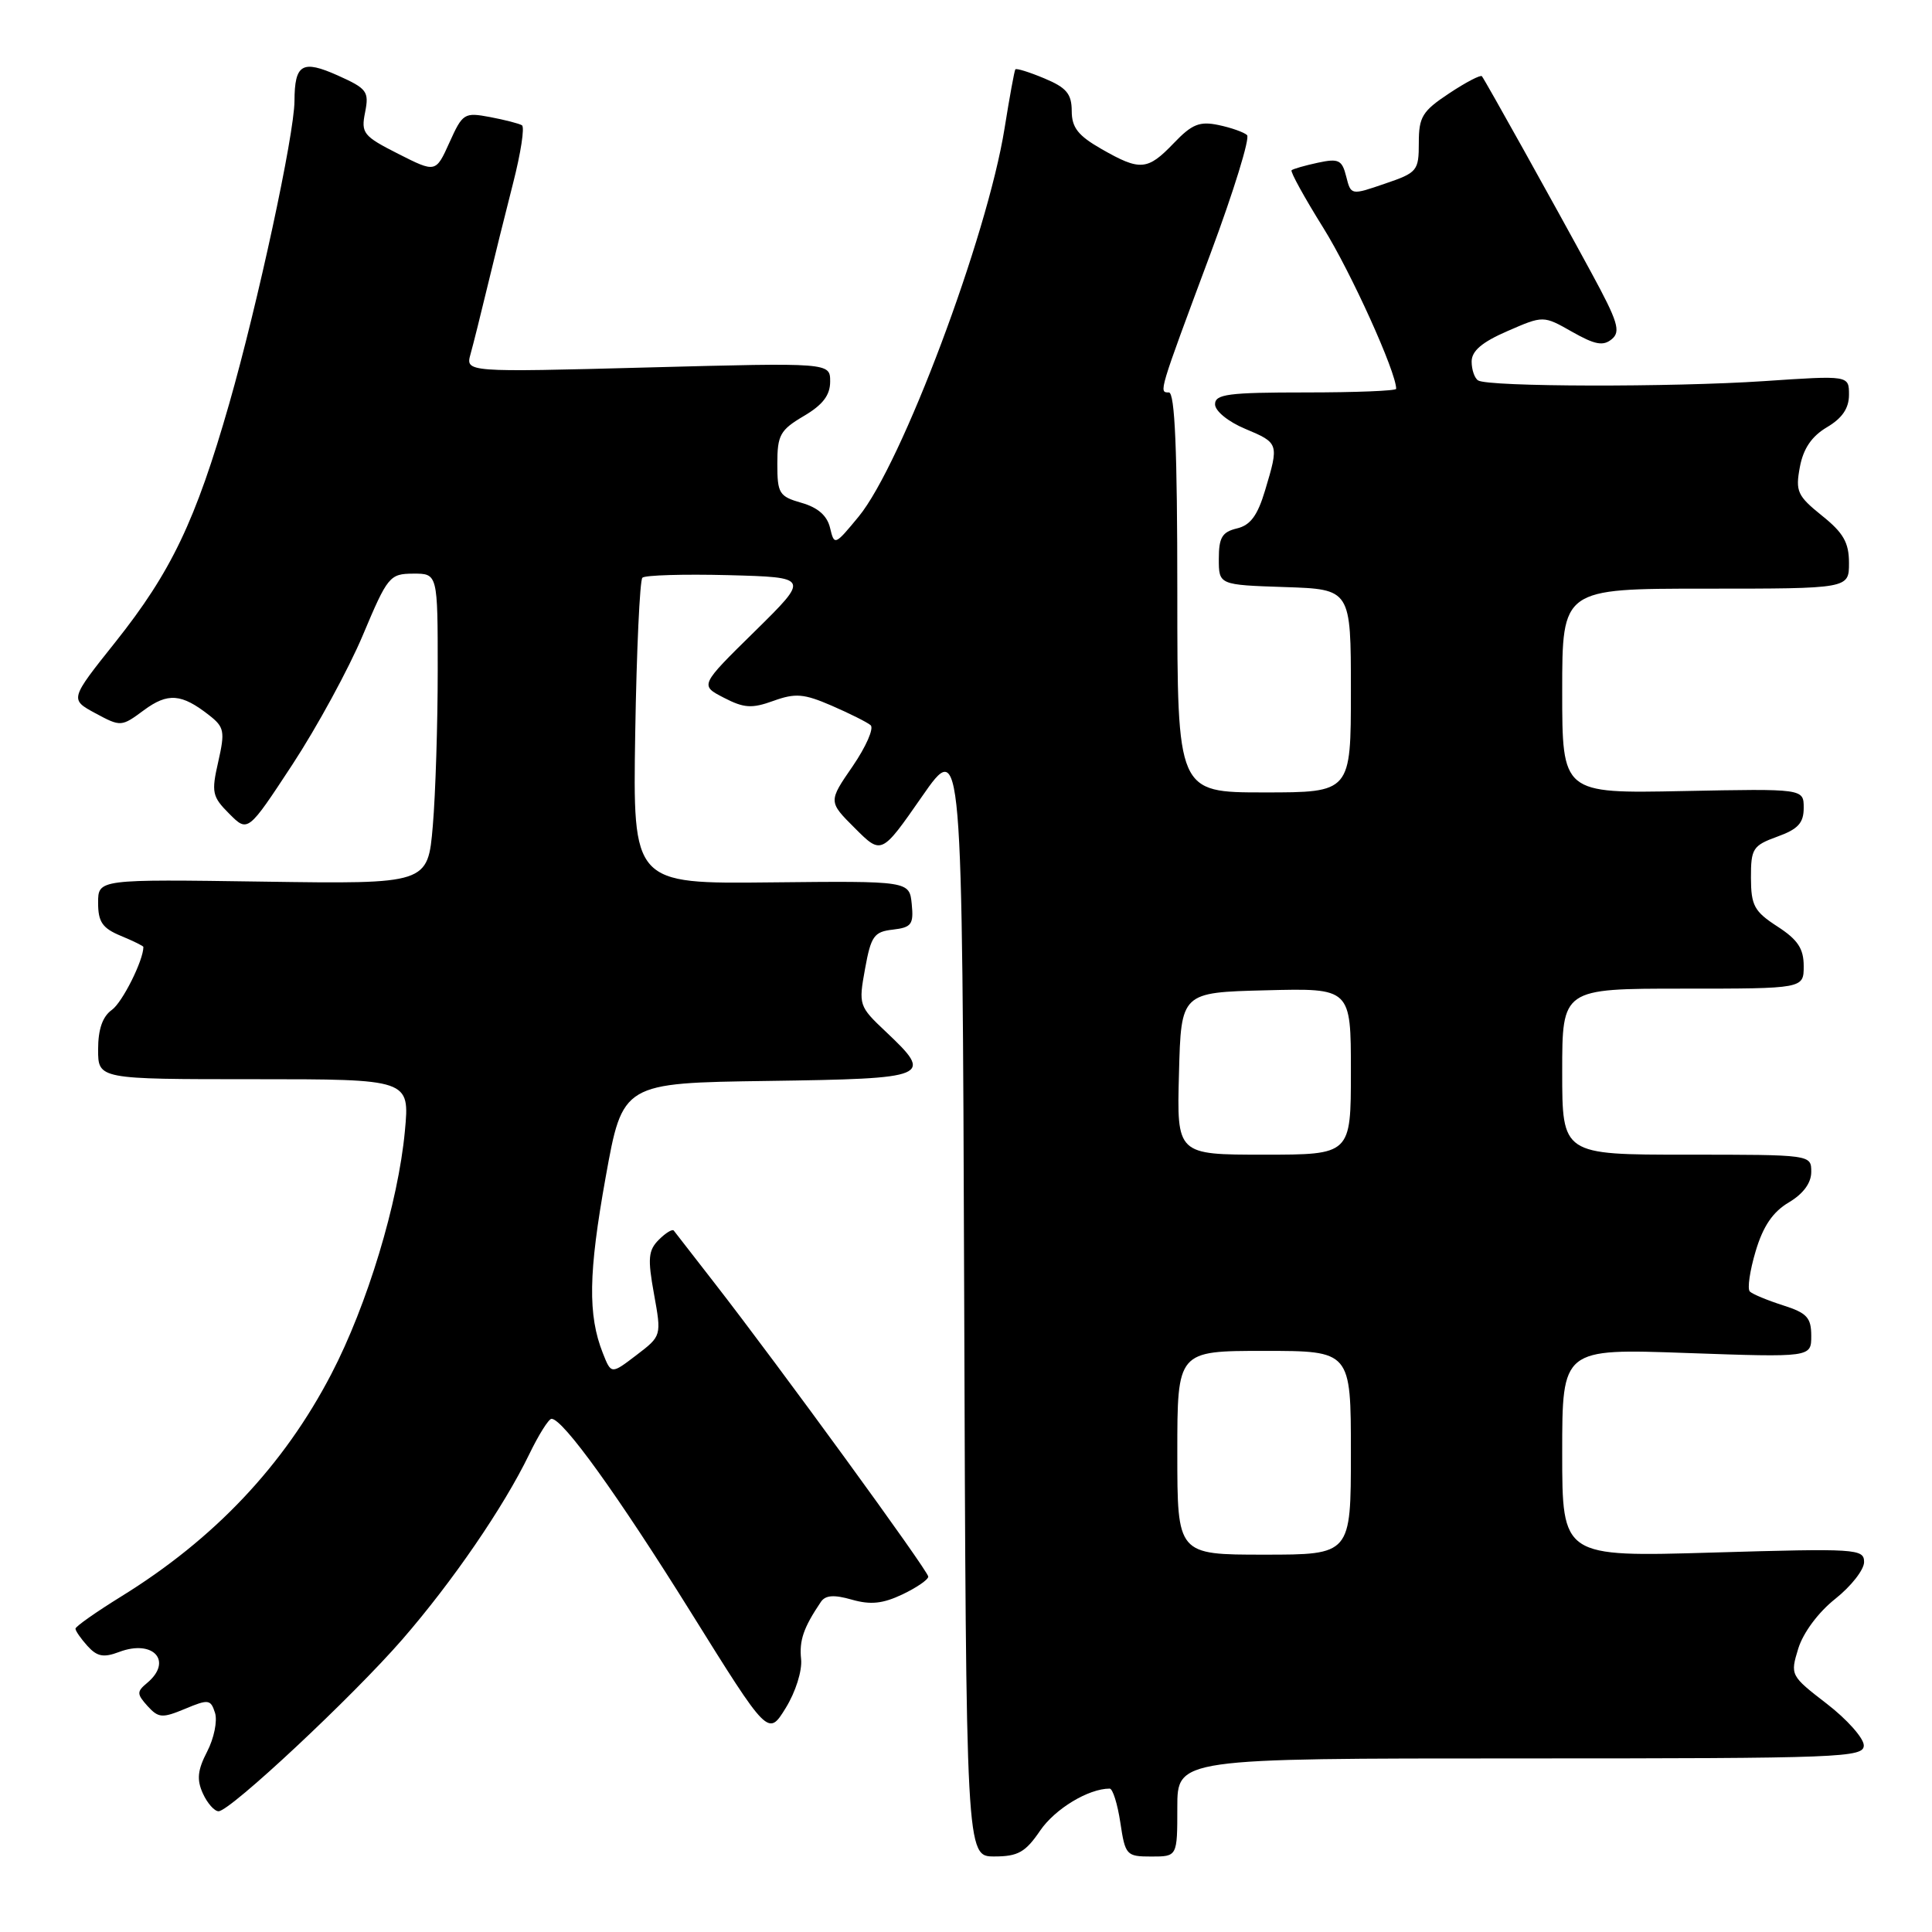 <?xml version="1.0" encoding="UTF-8" standalone="no"?>
<!DOCTYPE svg PUBLIC "-//W3C//DTD SVG 1.1//EN" "http://www.w3.org/Graphics/SVG/1.1/DTD/svg11.dtd" >
<svg xmlns="http://www.w3.org/2000/svg" xmlns:xlink="http://www.w3.org/1999/xlink" version="1.1" viewBox="0 0 256 256">
 <g >
 <path fill="currentColor"
d=" M 137.83 242.56 C 139.80 239.68 144.22 237.00 147.04 237.00 C 147.44 237.00 148.08 239.03 148.45 241.50 C 149.10 245.83 149.25 246.00 152.56 246.00 C 156.00 246.00 156.00 246.00 156.00 239.50 C 156.00 233.00 156.00 233.00 201.50 233.00 C 244.18 233.00 247.00 232.89 246.96 231.25 C 246.93 230.29 244.73 227.81 242.05 225.75 C 237.24 222.04 237.20 221.96 238.28 218.44 C 238.93 216.34 240.94 213.63 243.19 211.85 C 245.28 210.19 247.00 208.00 247.00 206.98 C 247.00 205.22 246.01 205.16 227.00 205.72 C 207.00 206.31 207.00 206.31 207.00 192.50 C 207.00 178.69 207.00 178.69 223.50 179.28 C 240.00 179.86 240.00 179.86 240.00 177.01 C 240.00 174.59 239.43 173.97 236.25 172.96 C 234.19 172.30 232.21 171.48 231.86 171.13 C 231.51 170.78 231.86 168.38 232.63 165.80 C 233.62 162.47 234.91 160.58 237.02 159.33 C 238.94 158.19 240.00 156.76 240.00 155.28 C 240.00 153.00 240.00 153.00 223.50 153.00 C 207.00 153.00 207.00 153.00 207.00 142.00 C 207.00 131.00 207.00 131.00 223.00 131.00 C 239.00 131.00 239.00 131.00 239.00 128.01 C 239.00 125.69 238.21 124.51 235.51 122.76 C 232.45 120.78 232.02 119.99 232.01 116.31 C 232.00 112.44 232.26 112.04 235.50 110.86 C 238.25 109.87 239.00 109.05 239.00 107.05 C 239.00 104.50 239.00 104.50 223.00 104.82 C 207.00 105.14 207.00 105.14 207.00 91.57 C 207.00 78.00 207.00 78.00 226.00 78.00 C 245.00 78.00 245.00 78.00 245.00 74.60 C 245.00 71.89 244.26 70.60 241.41 68.32 C 238.16 65.70 237.89 65.11 238.49 61.89 C 238.95 59.43 240.06 57.81 242.08 56.61 C 244.10 55.42 245.00 54.10 245.00 52.31 C 245.00 49.74 245.00 49.74 233.75 50.50 C 221.50 51.32 197.24 51.27 195.86 50.41 C 195.39 50.12 195.00 48.99 195.00 47.91 C 195.00 46.50 196.38 45.33 199.75 43.87 C 204.50 41.80 204.50 41.80 208.32 43.97 C 211.34 45.68 212.43 45.89 213.57 44.94 C 214.79 43.93 214.38 42.61 210.86 36.13 C 205.92 27.02 196.80 10.66 196.36 10.10 C 196.18 9.89 194.23 10.90 192.02 12.37 C 188.47 14.72 188.00 15.48 188.00 18.92 C 188.00 22.64 187.80 22.88 183.50 24.34 C 179.01 25.88 179.01 25.88 178.38 23.39 C 177.83 21.19 177.38 20.97 174.63 21.56 C 172.91 21.93 171.34 22.38 171.14 22.56 C 170.95 22.74 172.84 26.18 175.35 30.20 C 179.02 36.09 185.00 49.30 185.00 51.52 C 185.00 51.79 179.60 52.00 173.00 52.00 C 162.75 52.00 161.00 52.23 161.00 53.57 C 161.00 54.46 162.74 55.88 164.99 56.82 C 169.47 58.70 169.49 58.77 167.63 64.98 C 166.63 68.32 165.68 69.60 163.90 70.02 C 161.94 70.49 161.50 71.22 161.50 74.05 C 161.50 77.50 161.50 77.50 170.25 77.79 C 179.00 78.08 179.00 78.08 179.00 91.54 C 179.00 105.00 179.00 105.00 167.50 105.00 C 156.00 105.00 156.00 105.00 156.00 78.50 C 156.00 59.65 155.68 52.00 154.88 52.00 C 153.53 52.00 153.49 52.14 160.42 33.54 C 163.48 25.32 165.65 18.28 165.24 17.90 C 164.83 17.52 163.14 16.92 161.47 16.57 C 158.95 16.04 157.94 16.45 155.53 18.97 C 152.05 22.60 151.08 22.68 145.96 19.75 C 142.85 17.97 142.01 16.91 142.01 14.70 C 142.00 12.43 141.31 11.61 138.39 10.39 C 136.41 9.56 134.68 9.02 134.54 9.19 C 134.41 9.36 133.77 12.88 133.11 17.00 C 130.82 31.34 119.47 61.55 113.77 68.46 C 110.62 72.28 110.55 72.31 109.99 69.96 C 109.61 68.33 108.38 67.25 106.21 66.63 C 103.24 65.78 103.00 65.39 103.00 61.45 C 103.00 57.65 103.37 56.98 106.50 55.13 C 109.02 53.65 110.00 52.37 110.00 50.56 C 110.00 48.05 110.00 48.05 85.84 48.69 C 61.68 49.33 61.68 49.33 62.35 46.91 C 62.72 45.59 63.72 41.58 64.58 38.00 C 65.44 34.42 66.97 28.24 67.99 24.26 C 69.01 20.28 69.54 16.83 69.16 16.60 C 68.79 16.37 66.88 15.88 64.93 15.51 C 61.52 14.87 61.30 15.01 59.56 18.87 C 57.74 22.90 57.74 22.90 52.76 20.38 C 48.13 18.03 47.82 17.65 48.38 14.87 C 48.92 12.13 48.64 11.74 44.76 10.00 C 40.04 7.89 39.04 8.48 39.02 13.39 C 38.99 17.87 34.17 40.22 30.37 53.50 C 25.92 69.02 22.69 75.78 15.28 85.09 C 9.24 92.67 9.24 92.67 12.64 94.51 C 16.00 96.32 16.09 96.31 19.06 94.11 C 22.24 91.76 24.05 91.90 27.71 94.77 C 29.72 96.34 29.83 96.91 28.92 100.93 C 27.99 105.00 28.11 105.56 30.38 107.83 C 32.84 110.30 32.84 110.30 38.75 101.30 C 42.00 96.34 46.20 88.63 48.08 84.16 C 51.36 76.36 51.63 76.03 54.75 76.01 C 58.00 76.00 58.00 76.00 58.00 88.85 C 58.00 95.92 57.71 105.17 57.35 109.42 C 56.69 117.14 56.69 117.14 34.85 116.82 C 13.00 116.50 13.00 116.50 13.00 119.63 C 13.00 122.16 13.57 122.99 16.00 124.00 C 17.65 124.68 19.00 125.35 19.00 125.47 C 19.00 127.26 16.22 132.81 14.83 133.81 C 13.59 134.69 13.00 136.38 13.00 139.06 C 13.00 143.00 13.00 143.00 33.64 143.00 C 54.29 143.00 54.29 143.00 53.65 149.87 C 52.77 159.35 48.66 172.93 43.91 182.05 C 37.60 194.19 28.39 203.93 16.03 211.56 C 12.72 213.61 10.00 215.52 10.00 215.81 C 10.00 216.10 10.72 217.14 11.60 218.11 C 12.87 219.51 13.73 219.67 15.77 218.90 C 20.32 217.17 22.97 220.12 19.47 223.02 C 18.11 224.15 18.12 224.47 19.55 226.06 C 21.00 227.65 21.49 227.69 24.52 226.43 C 27.62 225.13 27.92 225.17 28.49 226.96 C 28.83 228.03 28.36 230.33 27.45 232.09 C 26.17 234.56 26.05 235.81 26.88 237.64 C 27.47 238.94 28.41 240.00 28.96 240.00 C 30.49 240.00 46.73 224.81 53.33 217.21 C 59.98 209.55 66.74 199.68 70.10 192.75 C 71.36 190.14 72.70 188.00 73.08 188.00 C 74.59 188.00 81.83 198.06 91.54 213.63 C 101.79 230.08 101.79 230.08 104.11 226.32 C 105.42 224.20 106.31 221.38 106.15 219.84 C 105.89 217.36 106.47 215.67 108.77 212.26 C 109.37 211.37 110.50 211.28 112.87 211.96 C 115.35 212.67 116.97 212.50 119.57 211.27 C 121.46 210.37 123.00 209.31 123.00 208.91 C 123.00 208.16 103.24 181.02 94.67 170.00 C 91.89 166.43 89.46 163.30 89.28 163.06 C 89.10 162.82 88.21 163.36 87.30 164.27 C 85.90 165.67 85.80 166.75 86.66 171.47 C 87.66 177.02 87.66 177.02 84.33 179.56 C 80.99 182.11 80.99 182.11 79.88 179.30 C 77.88 174.25 77.97 168.68 80.25 156.00 C 82.50 143.50 82.50 143.50 101.75 143.23 C 123.31 142.92 123.76 142.73 117.37 136.70 C 113.81 133.34 113.75 133.17 114.62 128.39 C 115.41 124.03 115.81 123.46 118.31 123.18 C 120.78 122.89 121.08 122.49 120.81 119.79 C 120.50 116.73 120.50 116.73 102.17 116.92 C 83.85 117.12 83.85 117.12 84.17 97.14 C 84.35 86.15 84.78 76.89 85.12 76.55 C 85.46 76.21 90.58 76.06 96.51 76.21 C 107.28 76.50 107.28 76.50 100.01 83.66 C 92.73 90.81 92.73 90.81 95.91 92.45 C 98.59 93.84 99.63 93.90 102.48 92.87 C 105.39 91.82 106.51 91.91 110.19 93.50 C 112.56 94.53 114.89 95.69 115.36 96.09 C 115.83 96.49 114.76 98.93 112.99 101.52 C 109.75 106.22 109.75 106.22 113.28 109.74 C 116.80 113.26 116.80 113.26 122.15 105.57 C 127.50 97.87 127.50 97.87 127.76 171.93 C 128.01 246.00 128.01 246.00 131.76 245.99 C 134.89 245.99 135.88 245.43 137.83 242.56 Z  M 156.00 192.50 C 156.00 179.00 156.00 179.00 167.50 179.00 C 179.00 179.00 179.00 179.00 179.00 192.50 C 179.00 206.00 179.00 206.00 167.50 206.00 C 156.00 206.00 156.00 206.00 156.00 192.50 Z  M 156.22 142.25 C 156.50 131.50 156.50 131.50 167.75 131.22 C 179.00 130.93 179.00 130.93 179.00 141.97 C 179.00 153.00 179.00 153.00 167.47 153.00 C 155.93 153.00 155.93 153.00 156.22 142.25 Z "/>
</g>
</svg>